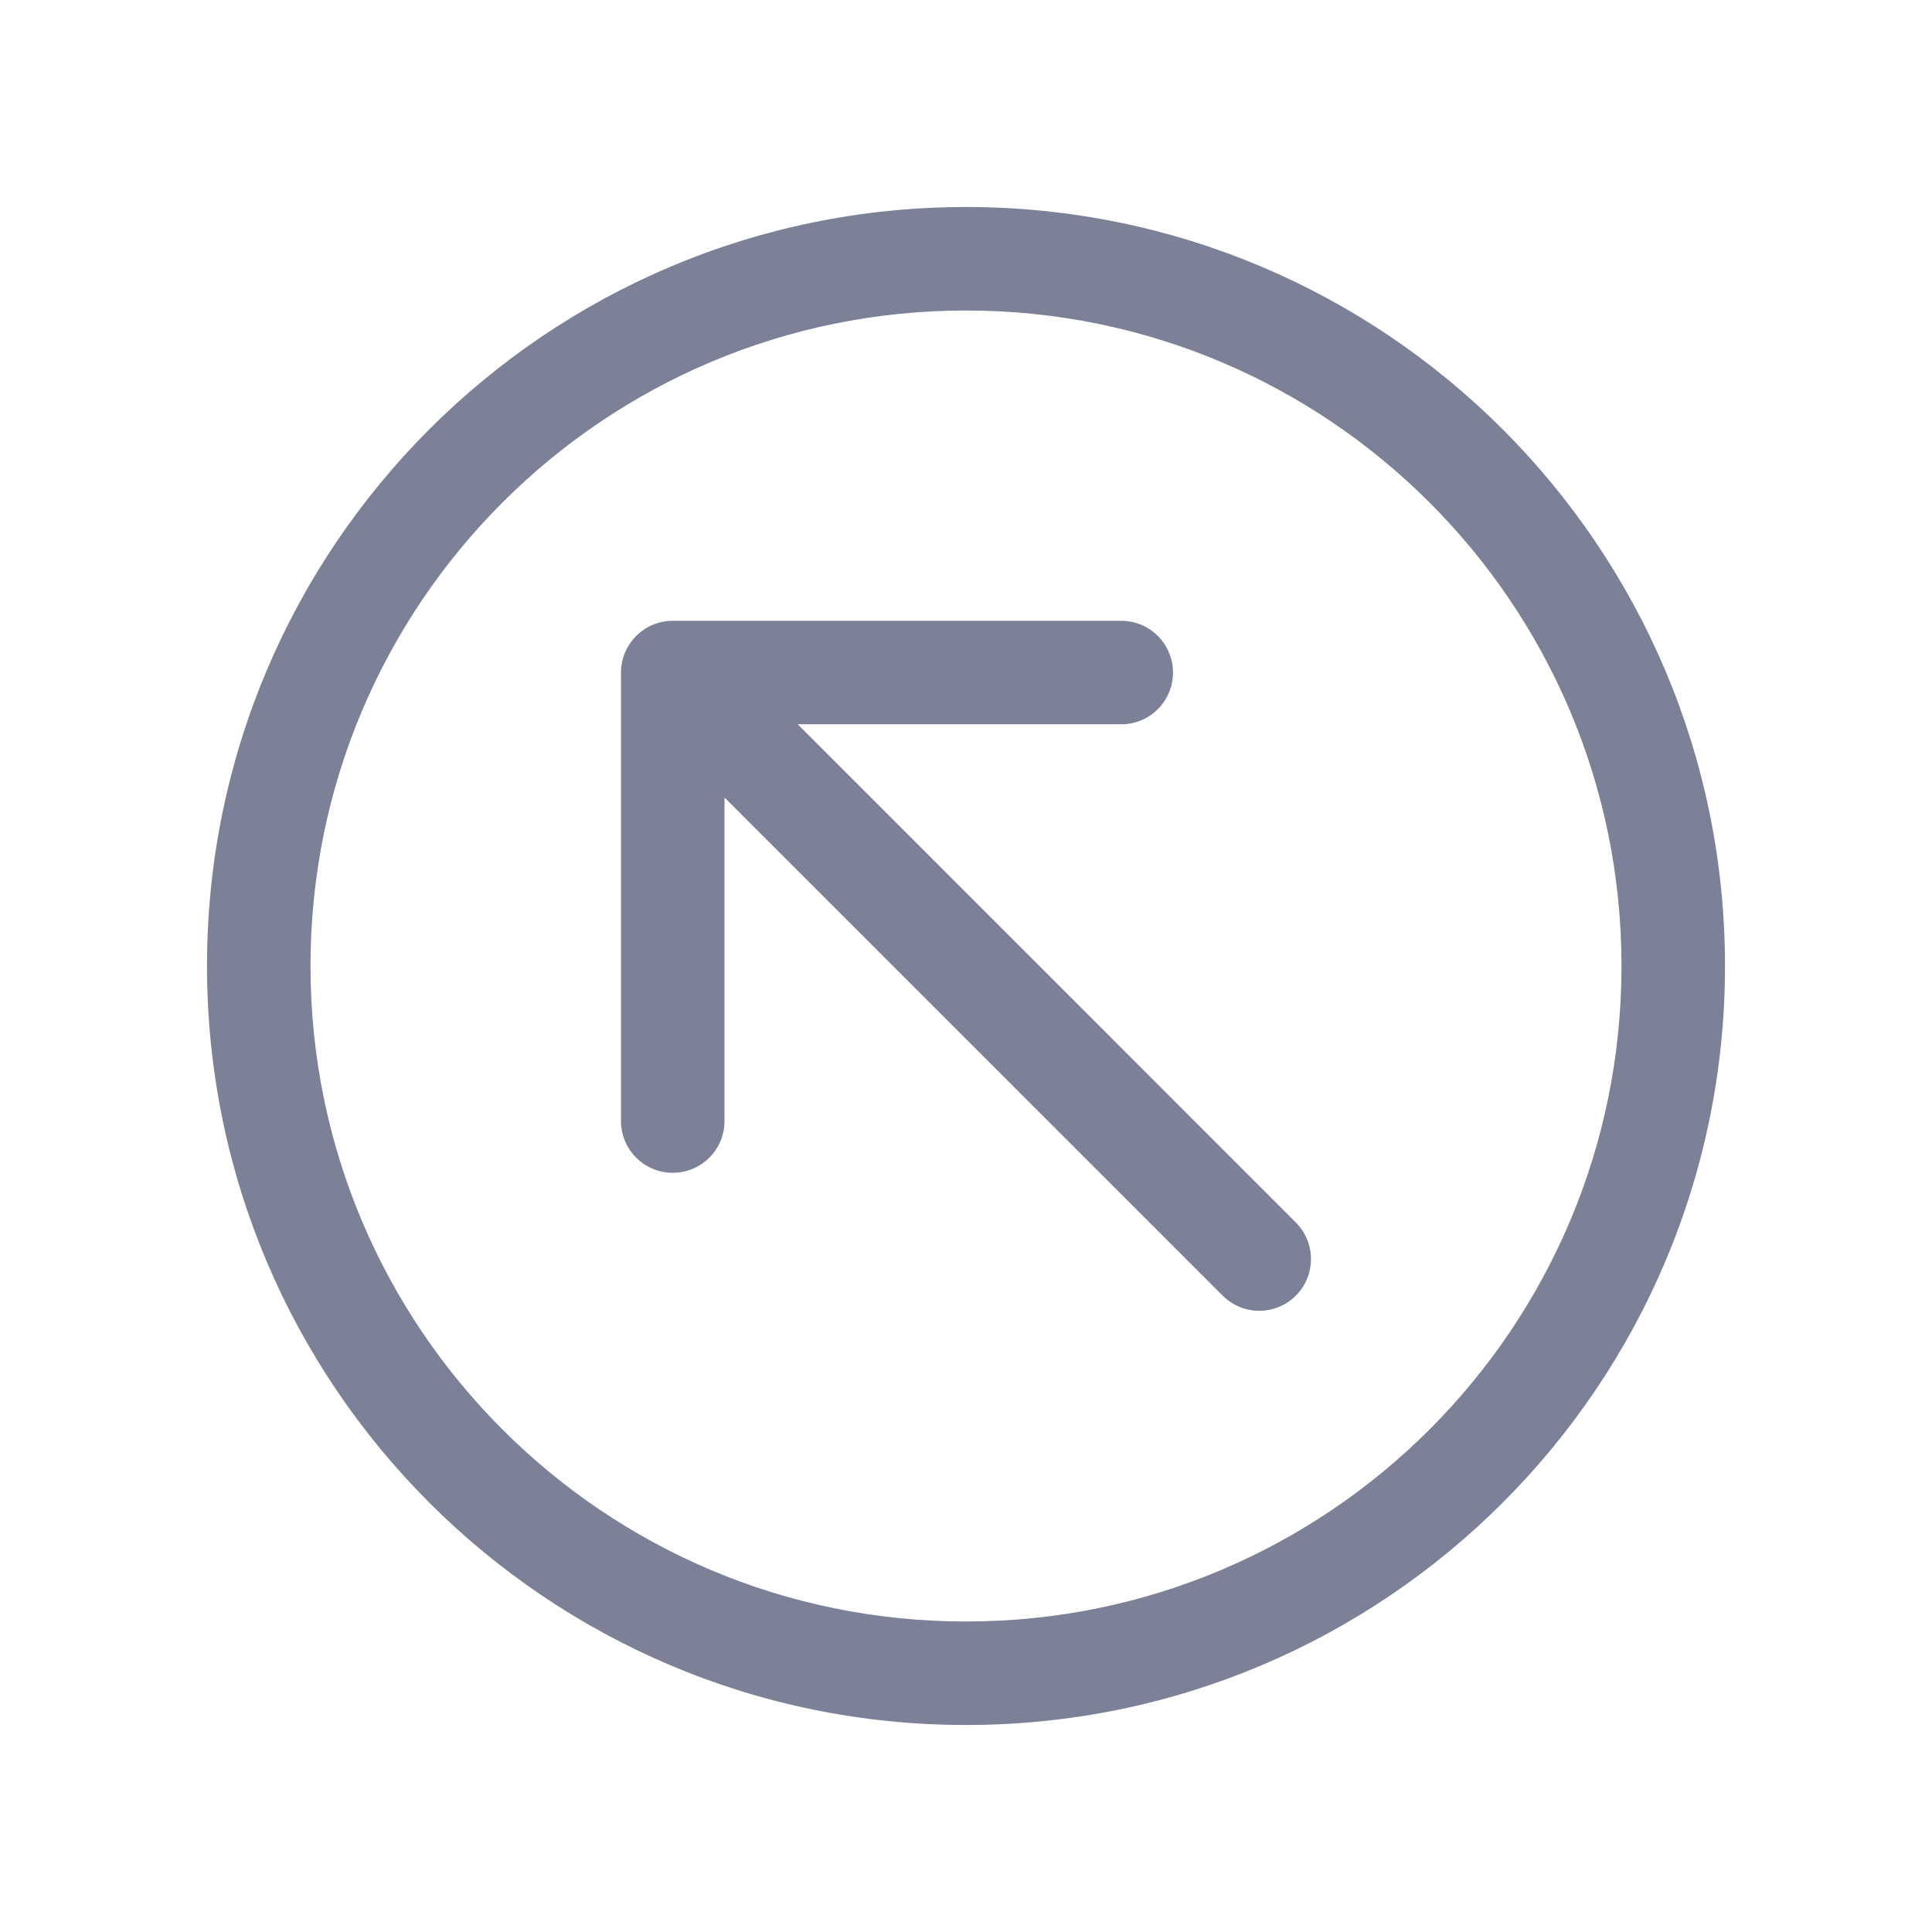 <svg width="28" height="28" viewBox="0 0 28 28" fill="none" xmlns="http://www.w3.org/2000/svg">
<path d="M10.5 11.558L10.5 16.247C10.5 16.662 10.164 16.997 9.75 16.997C9.336 16.997 9 16.662 9 16.247L9 9.747C9 9.548 9.079 9.358 9.22 9.217C9.36 9.076 9.551 8.997 9.75 8.997L16.25 8.997C16.664 8.997 17 9.333 17 9.747C17 10.162 16.664 10.497 16.25 10.497L11.561 10.497L18.78 17.717C19.073 18.01 19.073 18.485 18.78 18.778C18.487 19.07 18.013 19.07 17.72 18.778L10.5 11.558Z" fill="#7D8198"/>
<path fill-rule="evenodd" clip-rule="evenodd" d="M25 14C25 20.075 20.075 25 14 25C7.925 25 3 20.075 3 14C3 7.925 7.925 3 14 3C20.075 3 25 7.925 25 14ZM14 23.5C19.247 23.5 23.5 19.247 23.5 14C23.5 8.753 19.247 4.5 14 4.5C8.753 4.5 4.5 8.753 4.5 14C4.5 19.247 8.753 23.5 14 23.5Z" fill="#7D8198"/>
</svg>
